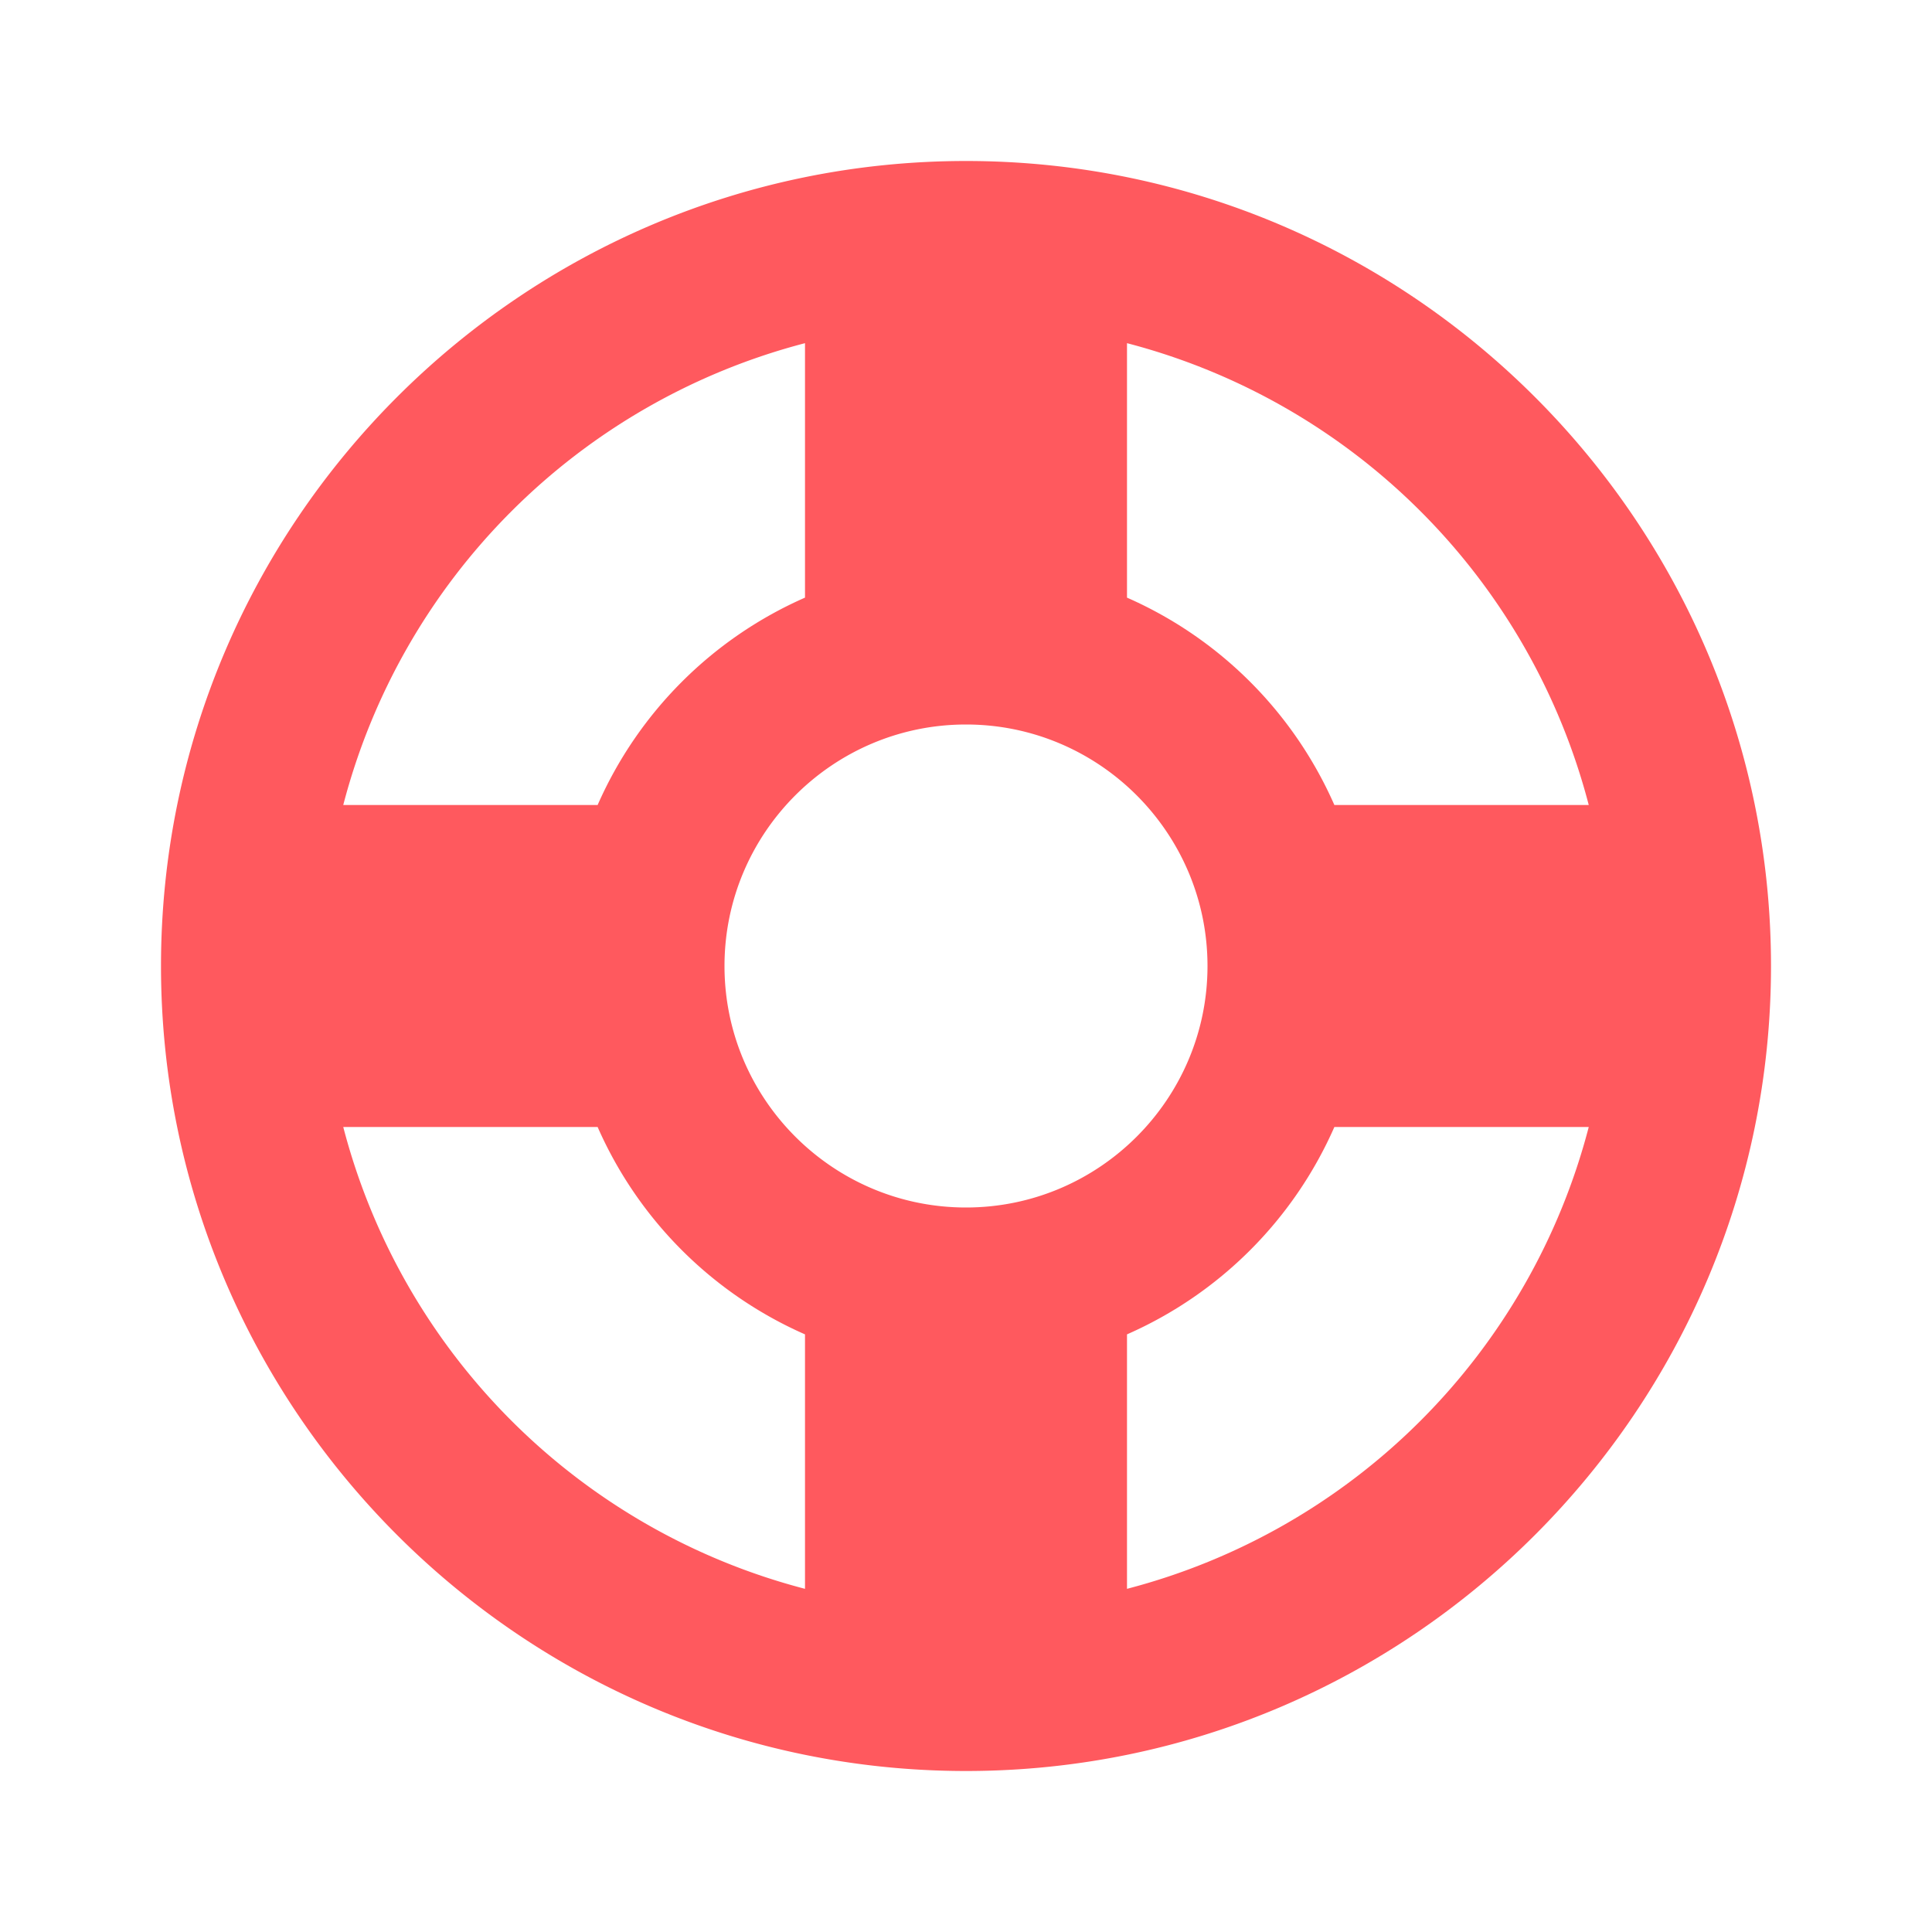 <svg xmlns='http://www.w3.org/2000/svg'  viewBox='0 0 24 24' fill='#ff595e' width='240' height='240'><path d="M12 2C6.486 2 2 6.486 2 12s4.486 10 10 10 10-4.486 10-10S17.514 2 12 2zm7.736 8h-3.16A5.02 5.02 0 0 0 14 7.424V4.263A8.015 8.015 0 0 1 19.736 10zM12 15c-1.654 0-3-1.346-3-3s1.346-3 3-3 3 1.346 3 3-1.346 3-3 3zM10 4.263v3.161A5.02 5.02 0 0 0 7.424 10h-3.16A8.015 8.015 0 0 1 10 4.263zM4.264 14h3.16A5.02 5.02 0 0 0 10 16.576v3.161A8.015 8.015 0 0 1 4.264 14zM14 19.737v-3.161A5.02 5.02 0 0 0 16.576 14h3.16A8.015 8.015 0 0 1 14 19.737z"></path></svg>